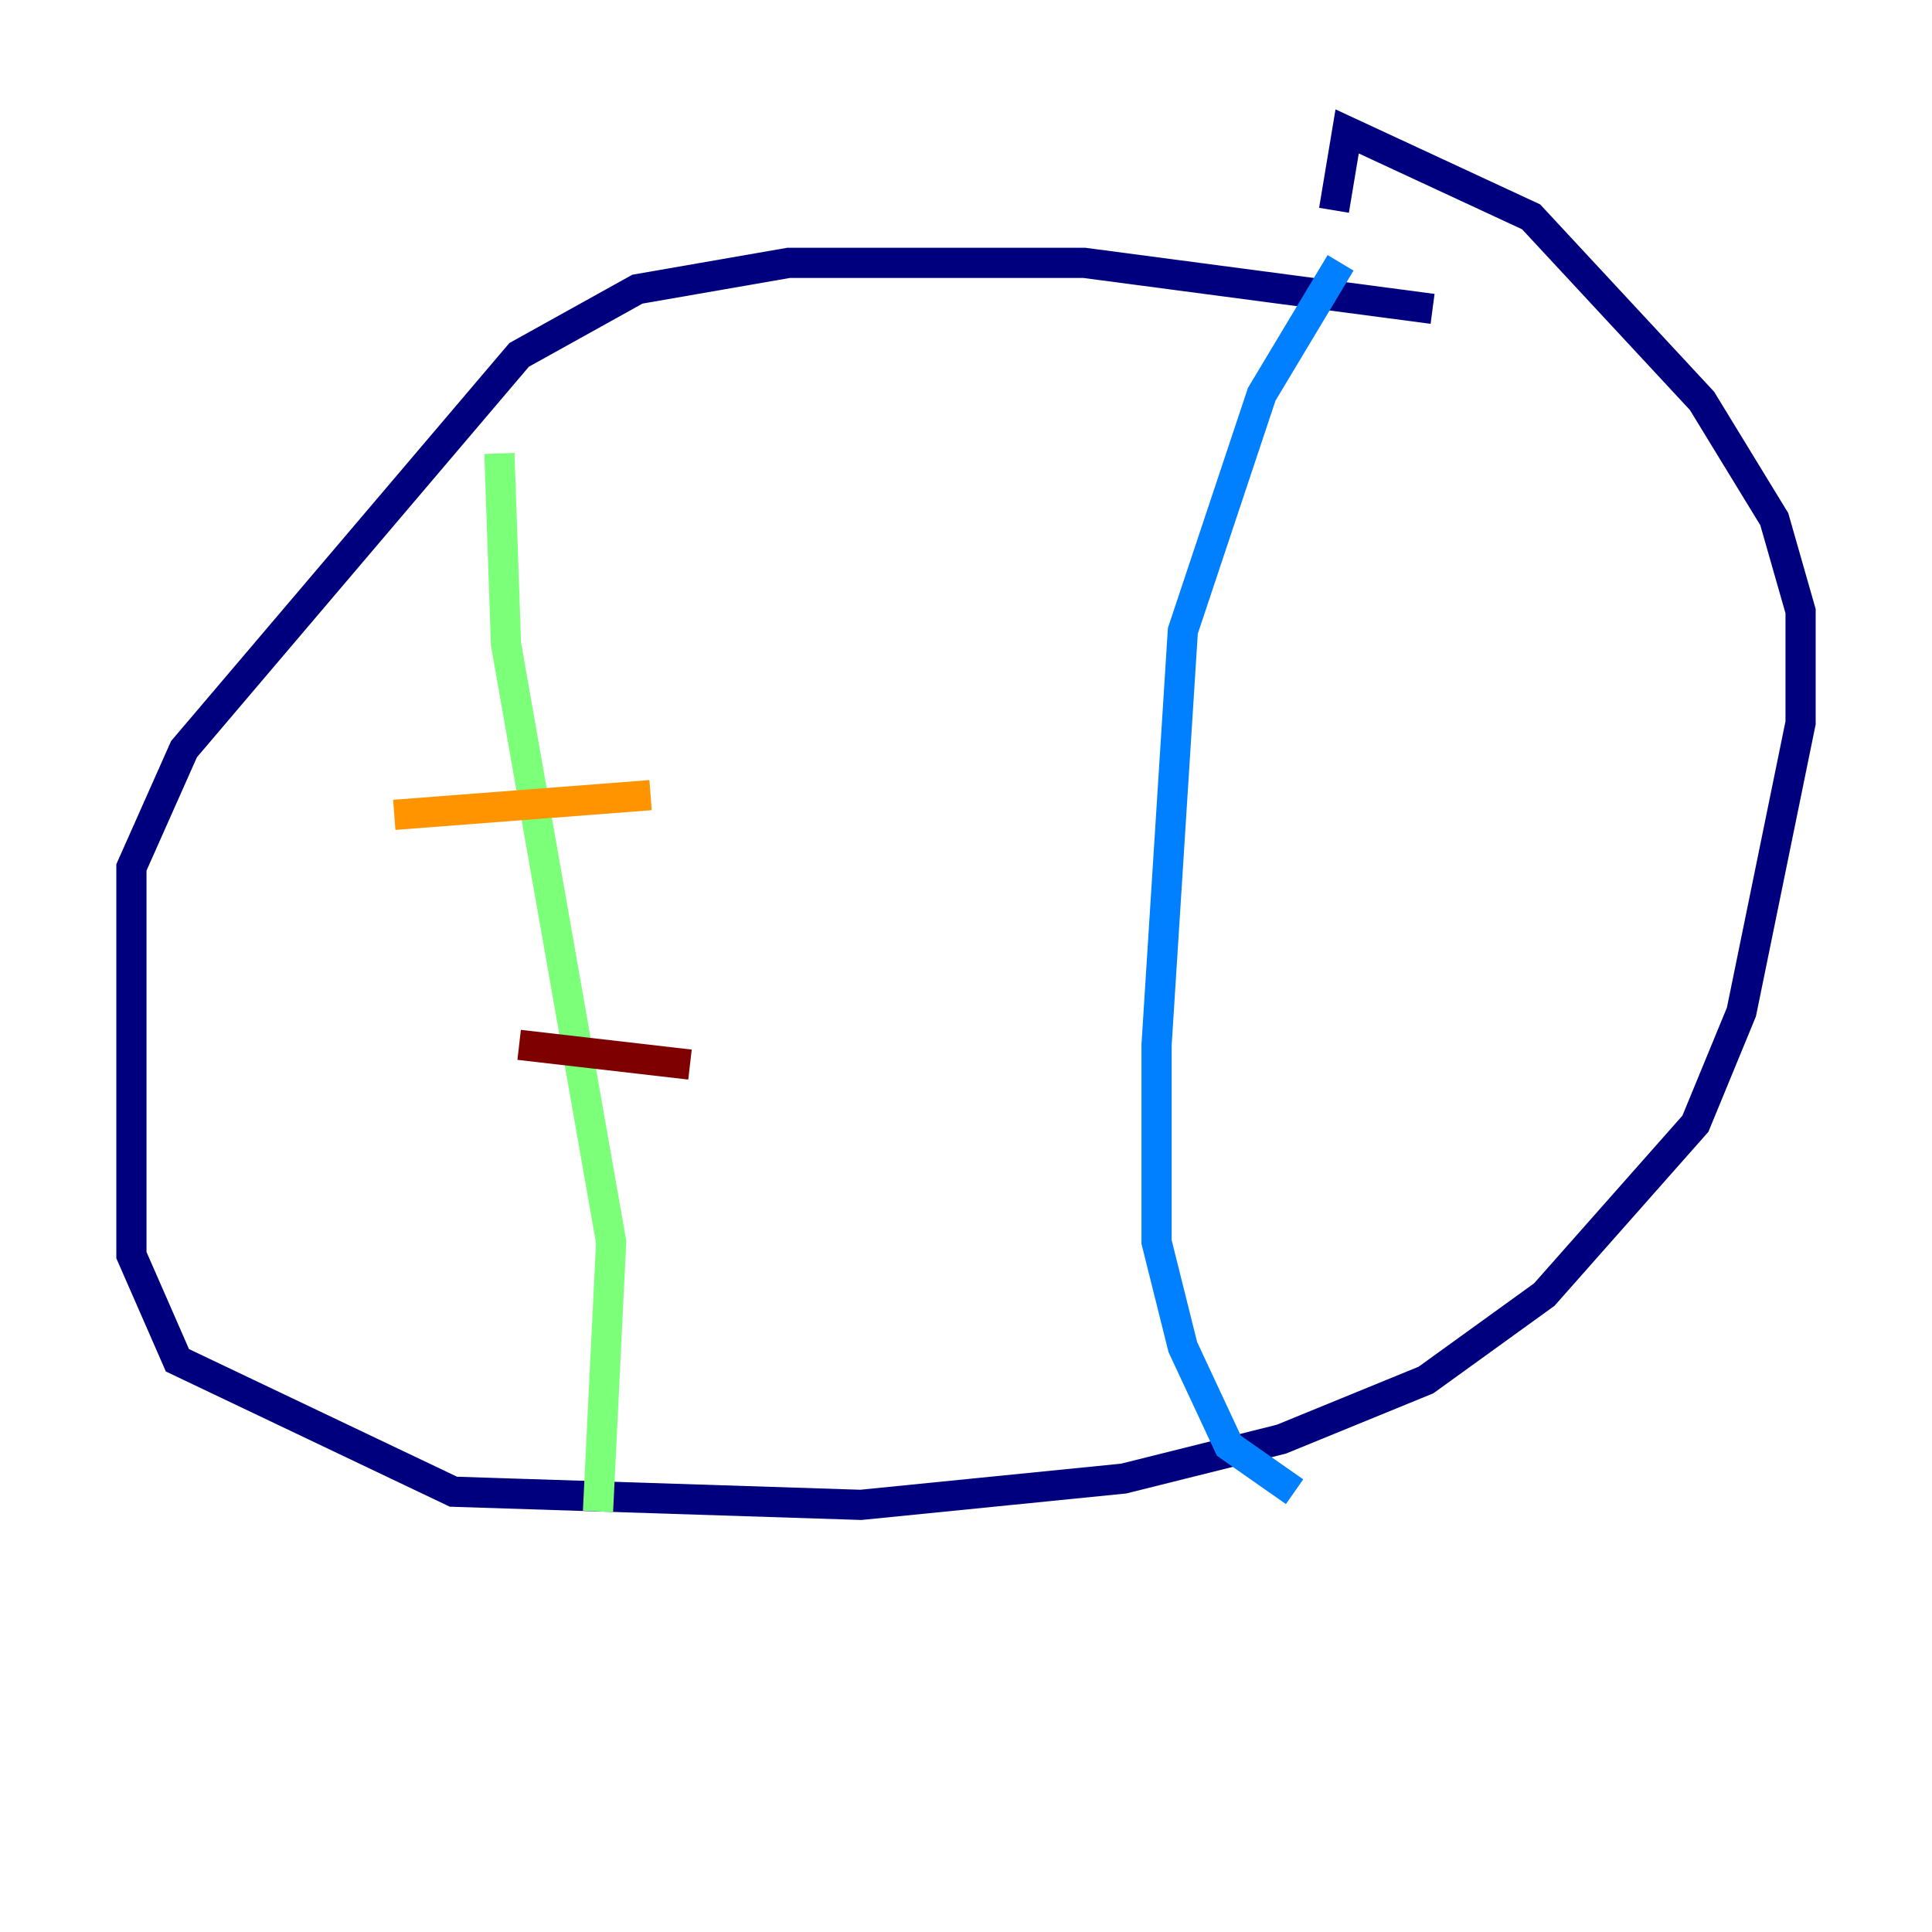 <?xml version="1.0" encoding="utf-8" ?>
<svg baseProfile="tiny" height="128" version="1.2" viewBox="0,0,128,128" width="128" xmlns="http://www.w3.org/2000/svg" xmlns:ev="http://www.w3.org/2001/xml-events" xmlns:xlink="http://www.w3.org/1999/xlink"><defs /><polyline fill="none" points="94.912,20.463 71.837,17.415 52.245,17.415 42.231,19.157 34.395,23.51 12.191,49.633 8.707,57.469 8.707,83.156 11.755,90.122 30.041,98.83 57.034,99.701 74.449,97.959 84.898,95.347 94.476,91.429 102.313,85.769 112.326,74.449 115.374,67.048 119.293,47.891 119.293,40.49 117.551,34.395 112.762,26.558 101.442,14.367 89.252,8.707 88.381,13.932" stroke="#00007f" stroke-width="2" /><polyline fill="none" points="88.816,17.415 83.592,26.122 78.367,41.796 76.626,69.225 76.626,82.286 78.367,89.252 81.415,95.782 85.769,98.83" stroke="#0080ff" stroke-width="2" /><polyline fill="none" points="33.088,30.041 33.524,42.667 40.49,82.286 39.619,100.136" stroke="#7cff79" stroke-width="2" /><polyline fill="none" points="26.122,53.986 43.102,52.68" stroke="#ff9400" stroke-width="2" /><polyline fill="none" points="34.395,69.225 45.714,70.531" stroke="#7f0000" stroke-width="2" /></svg>